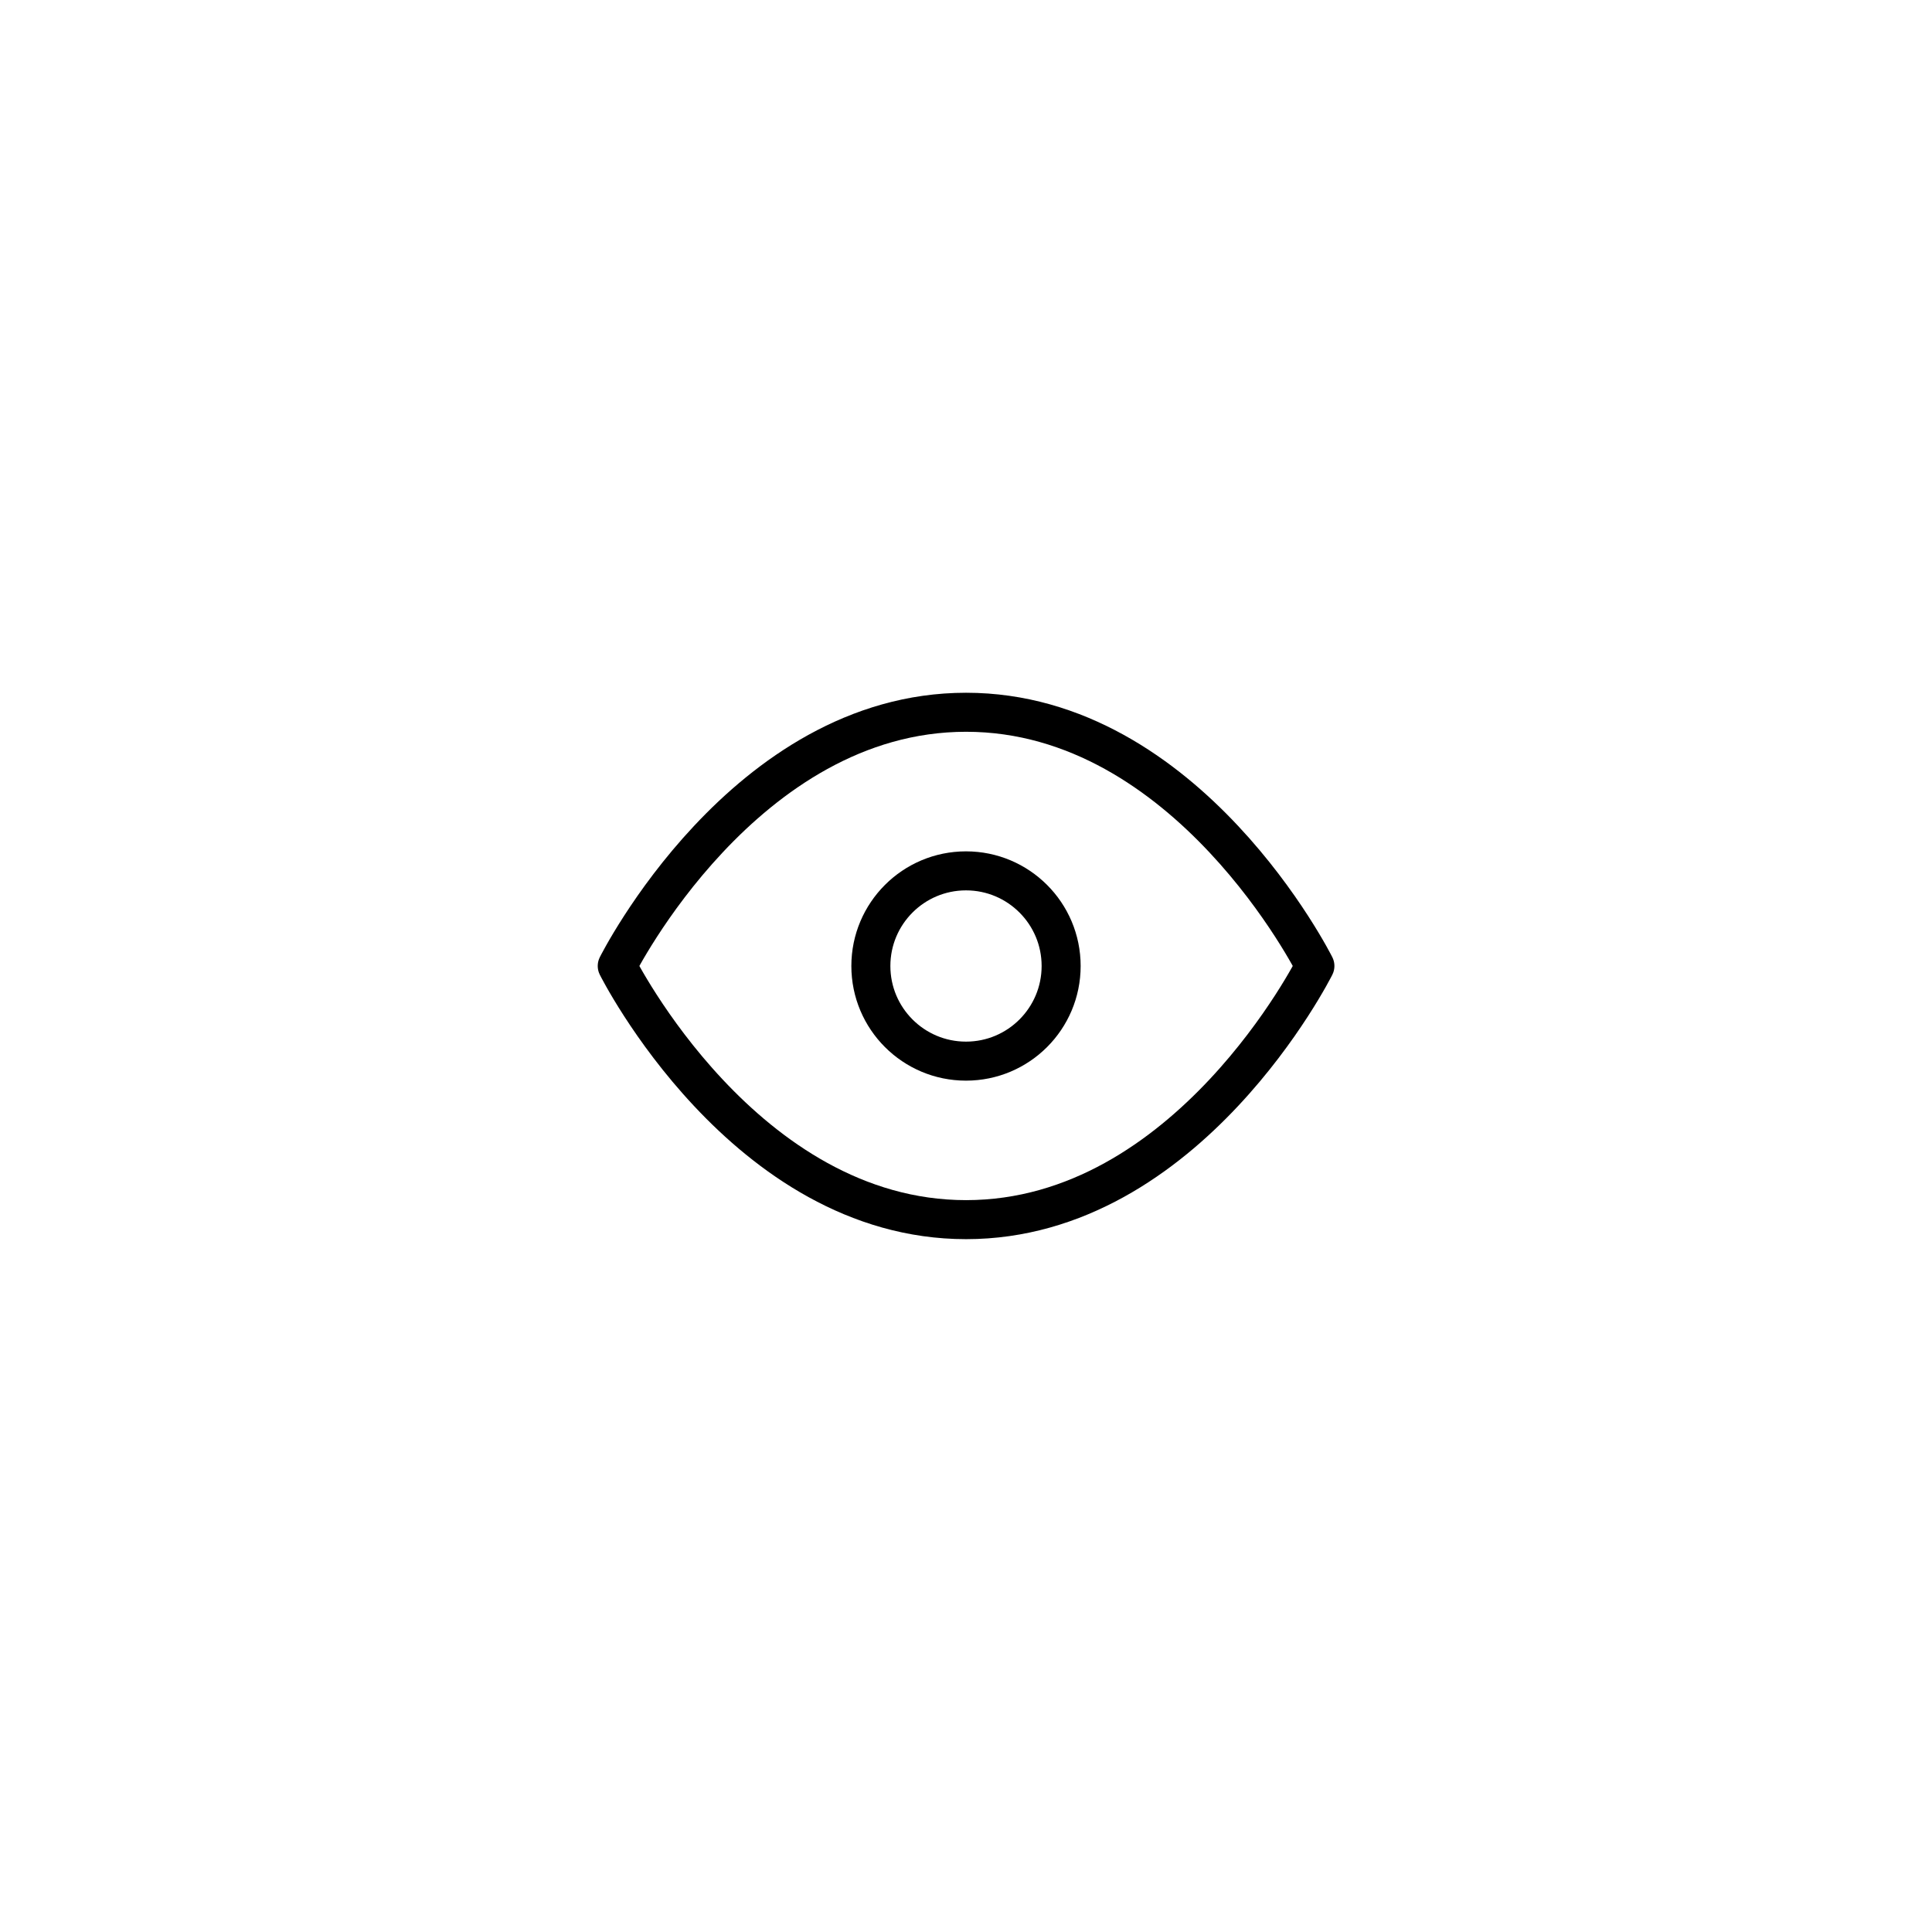 <svg width="66" height="66" viewBox="0 0 66 66" fill="none" xmlns="http://www.w3.org/2000/svg">
<path d="M21.086 32.999C21.086 32.999 25.419 24.332 33.003 24.332C40.586 24.332 44.919 32.999 44.919 32.999C44.919 32.999 40.586 41.665 33.003 41.665C25.419 41.665 21.086 32.999 21.086 32.999Z" stroke="black" stroke-width="1.333" stroke-linecap="round" stroke-linejoin="round"/>
<path d="M33 36.25C34.795 36.25 36.25 34.795 36.25 33C36.25 31.205 34.795 29.75 33 29.75C31.205 29.75 29.75 31.205 29.75 33C29.75 34.795 31.205 36.25 33 36.25Z" stroke="black" stroke-width="1.333" stroke-linecap="round" stroke-linejoin="round"/>
</svg>
